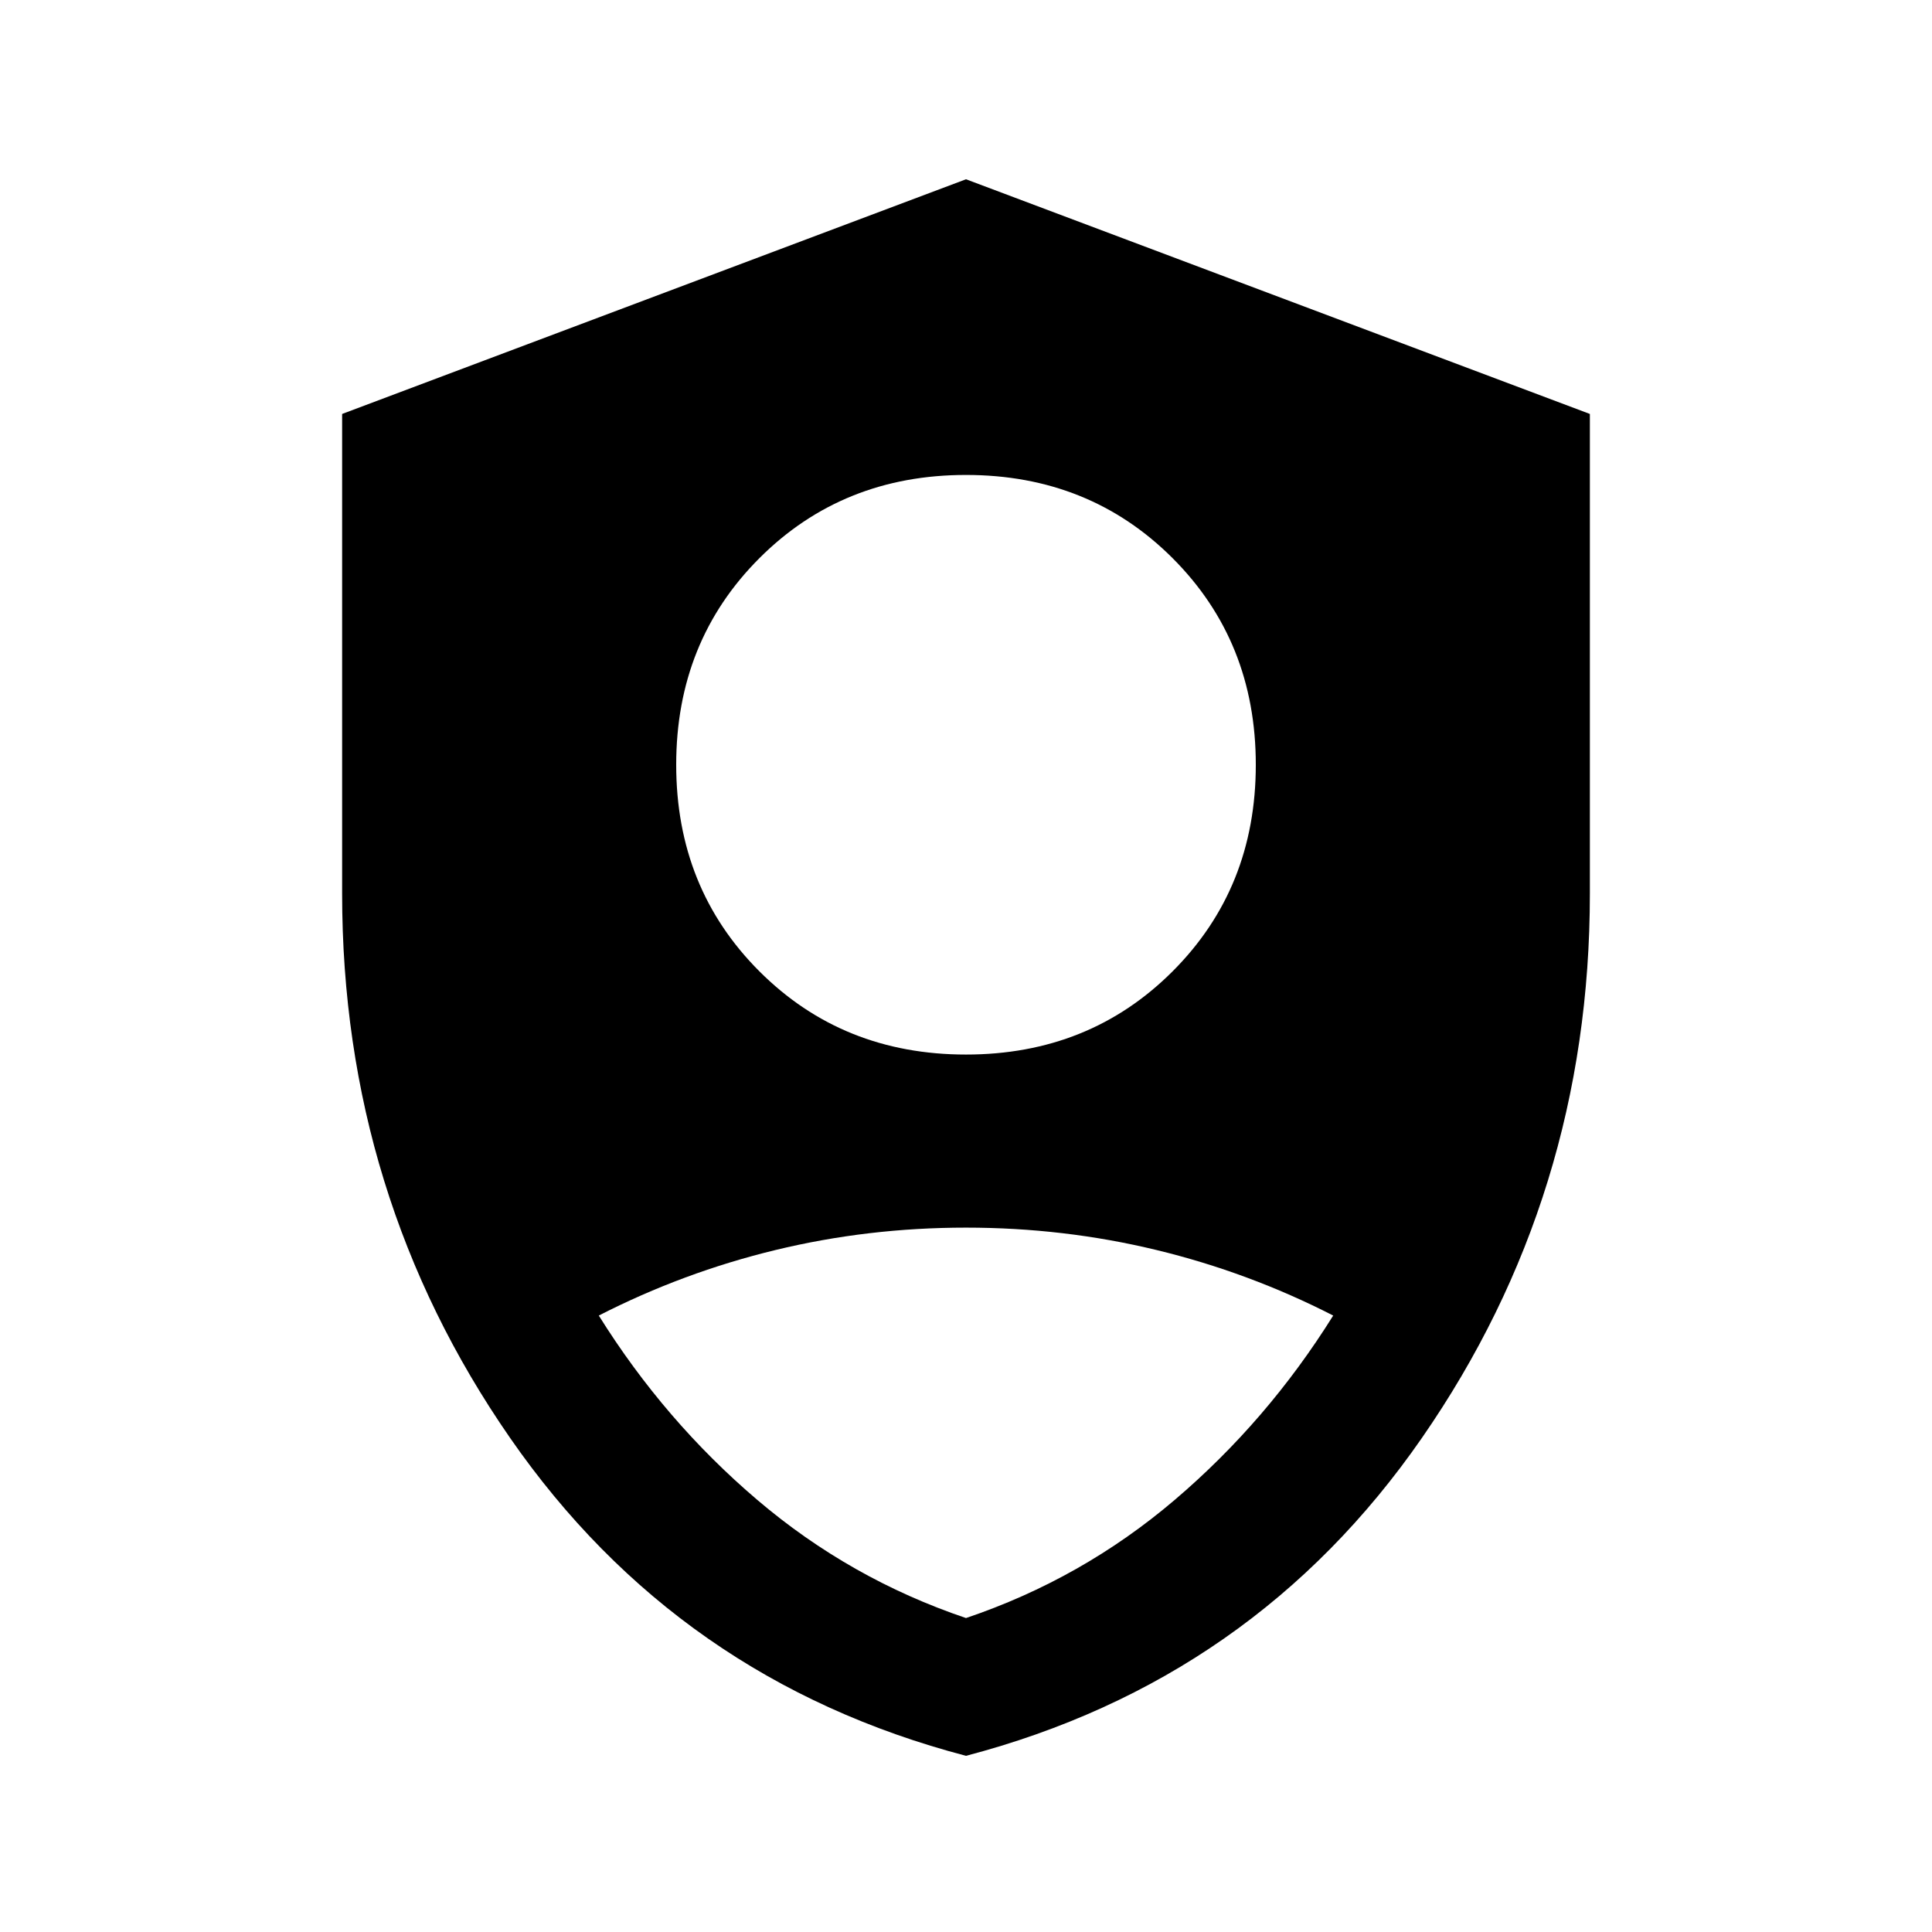<svg xmlns="http://www.w3.org/2000/svg" height="24" viewBox="0 -960 960 960" width="24"><path d="M480-436q61.308 0 102.654-41.346T624-580q0-61.308-41.346-102.654T480-724q-61.308 0-102.654 41.346T336-580q0 61.308 41.346 102.654T480-436Zm0 348.462Q336.923-125.077 253.461-245.5 170-365.923 170-516v-238.308l310-116.615 310 116.615V-516q0 150.077-83.461 270.5Q623.077-125.077 480-87.538ZM480-156q57.615-19.462 103.692-58.692 46.077-39.231 78.77-91.616-41.923-21.461-87.847-32.577Q528.692-350 480-350q-48.692 0-94.615 11.115-45.924 11.116-87.847 32.577 32.693 52.385 78.77 91.616Q422.385-175.462 480-156Z"/></svg>